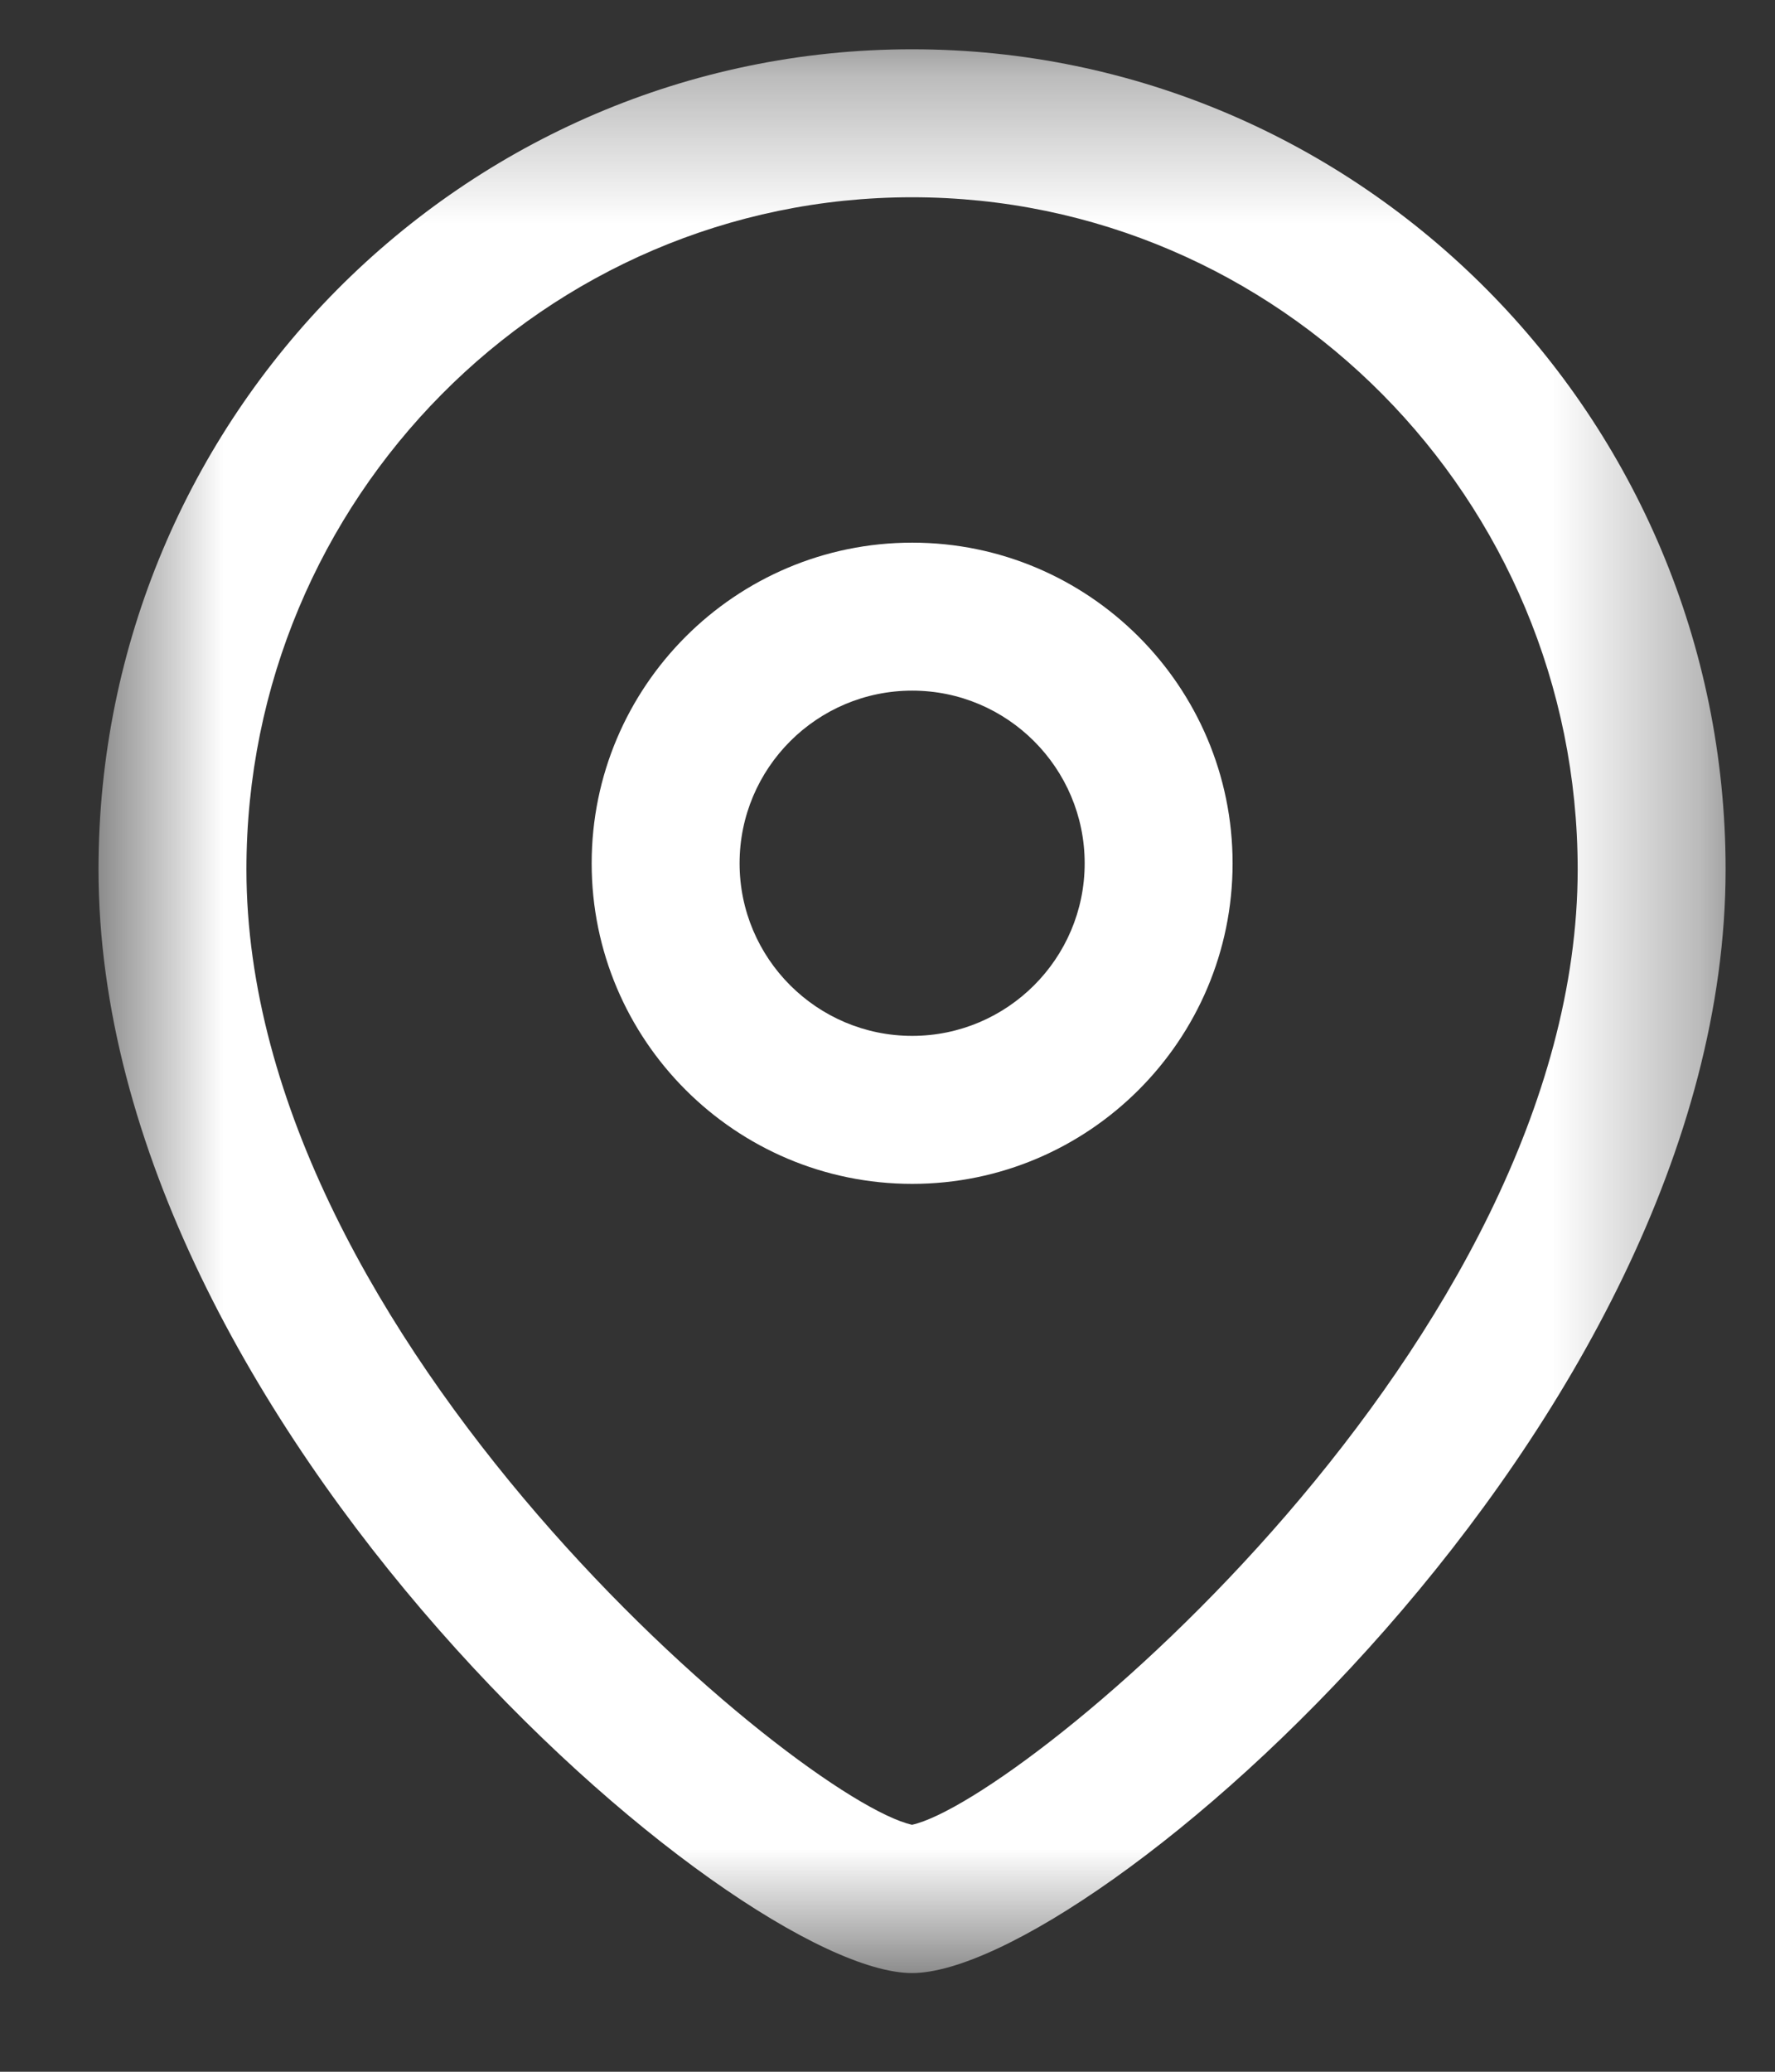 <svg width="12" height="14" viewBox="0 0 12 14" fill="none" xmlns="http://www.w3.org/2000/svg">
<rect x="0" y="0" width="12" height="14" fill="#333333" stroke="none"/>
<path fill-rule="evenodd" clip-rule="evenodd" d="M6.167 4.667C5.523 4.667 5 5.19 5 5.834C5 6.477 5.523 7 6.167 7C6.81 7 7.333 6.477 7.333 5.834C7.333 5.19 6.81 4.667 6.167 4.667ZM6.167 8C4.972 8 4 7.029 4 5.834C4 4.639 4.972 3.667 6.167 3.667C7.361 3.667 8.333 4.639 8.333 5.834C8.333 7.029 7.361 8 6.167 8Z" fill="white"/>
<mask id="mask0_457_658" style="mask-type:luminance" maskUnits="userSpaceOnUse" x="0" y="0" width="12" height="14">
<path fill-rule="evenodd" clip-rule="evenodd" d="M0.667 0.333H11.666V13.333H0.667V0.333Z" fill="white"/>
</mask>
<g mask="url(#mask0_457_658)">
<path fill-rule="evenodd" clip-rule="evenodd" d="M6.166 1.333C3.685 1.333 1.666 3.371 1.666 5.875C1.666 9.061 5.415 12.165 6.166 12.331C6.917 12.165 10.666 9.061 10.666 5.875C10.666 3.371 8.647 1.333 6.166 1.333ZM6.166 13.333C4.97 13.333 0.666 9.632 0.666 5.875C0.666 2.819 3.133 0.333 6.166 0.333C9.199 0.333 11.666 2.819 11.666 5.875C11.666 9.632 7.362 13.333 6.166 13.333Z" fill="white"/>
</g>
</svg>
